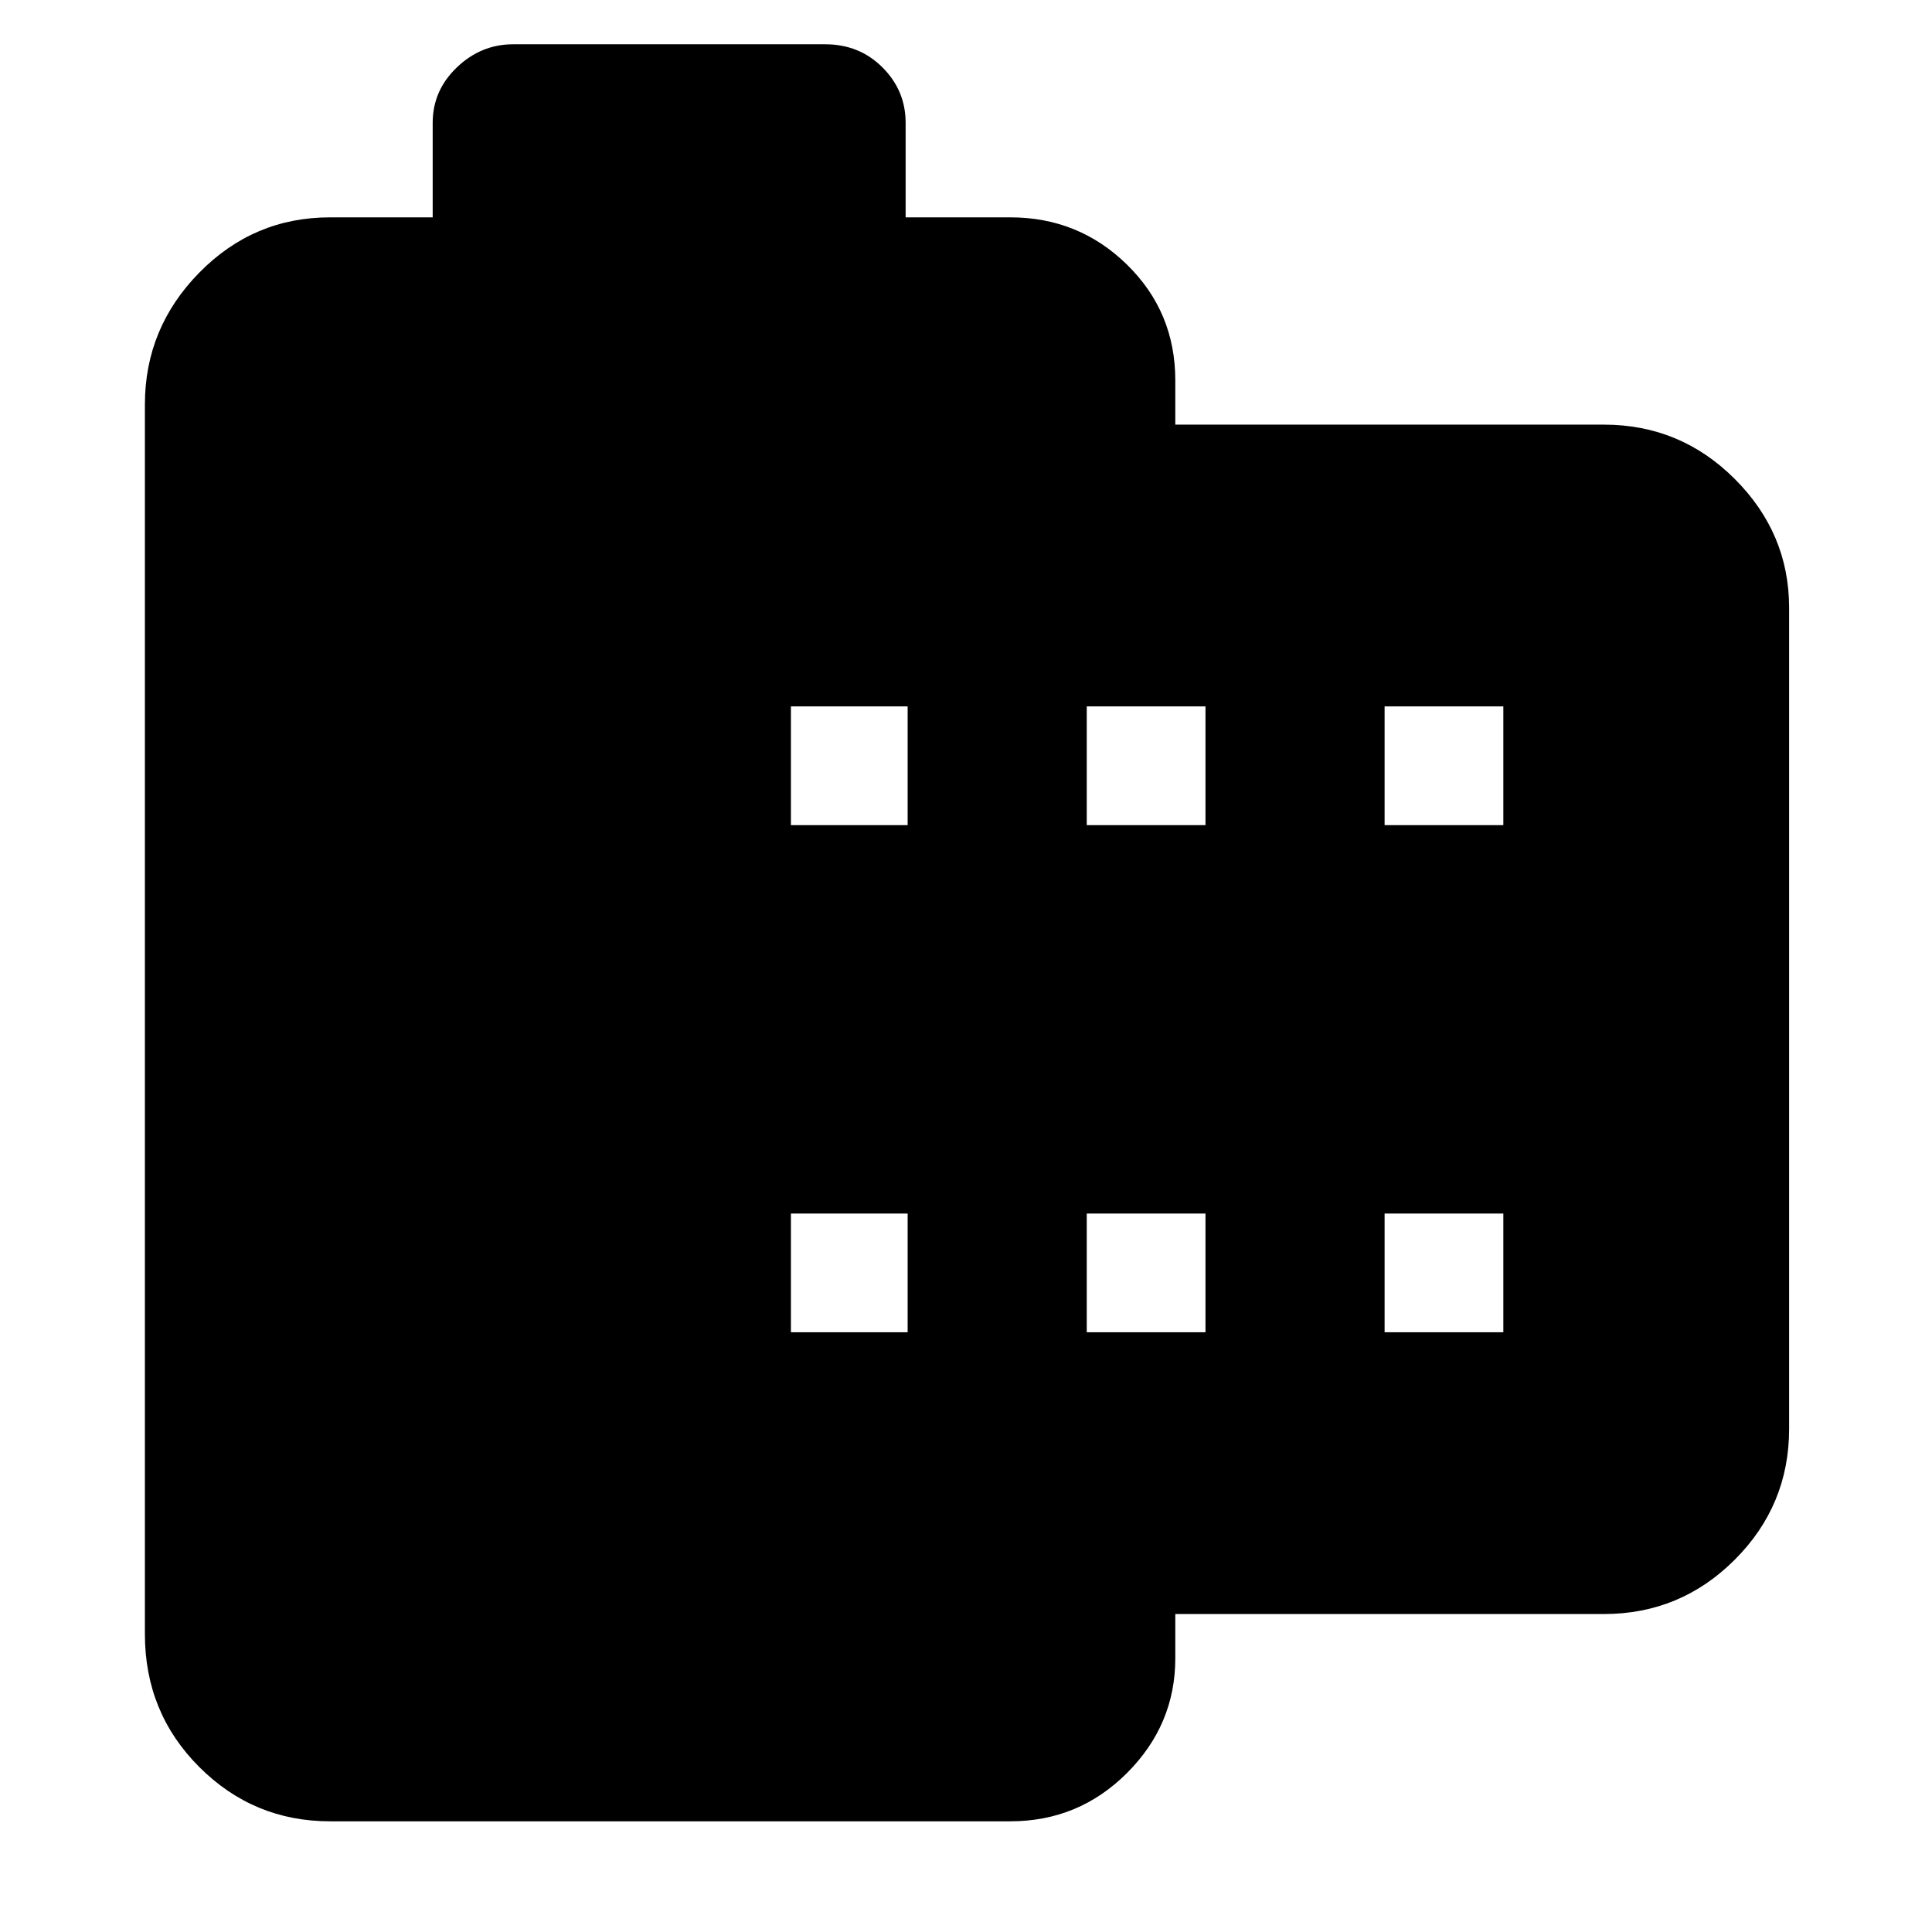 <svg xmlns="http://www.w3.org/2000/svg" height="48" width="48"><path d="M39.85 40.1H29.2V41.2Q29.2 42.85 28 44.05Q26.8 45.25 25.1 45.25H8.2Q6.3 45.25 4.95 43.9Q3.6 42.55 3.6 40.6V10.05Q3.6 8.15 4.95 6.775Q6.3 5.4 8.2 5.4H10.75V3.05Q10.75 2.25 11.35 1.675Q11.95 1.1 12.75 1.1H20.5Q21.35 1.1 21.925 1.675Q22.5 2.25 22.5 3.05V5.4H25.1Q26.8 5.4 28 6.575Q29.2 7.75 29.2 9.45V10.55H39.85Q41.75 10.55 43.1 11.9Q44.45 13.25 44.45 15.1V35.5Q44.45 37.4 43.1 38.75Q41.75 40.1 39.85 40.1ZM19.65 33.1H22.55V30.15H19.65ZM19.65 20.5H22.55V17.55H19.65ZM27 33.1H29.95V30.15H27ZM27 20.5H29.95V17.55H27ZM34.4 33.1H37.35V30.15H34.4ZM34.4 20.5H37.35V17.55H34.4Z"/></svg>